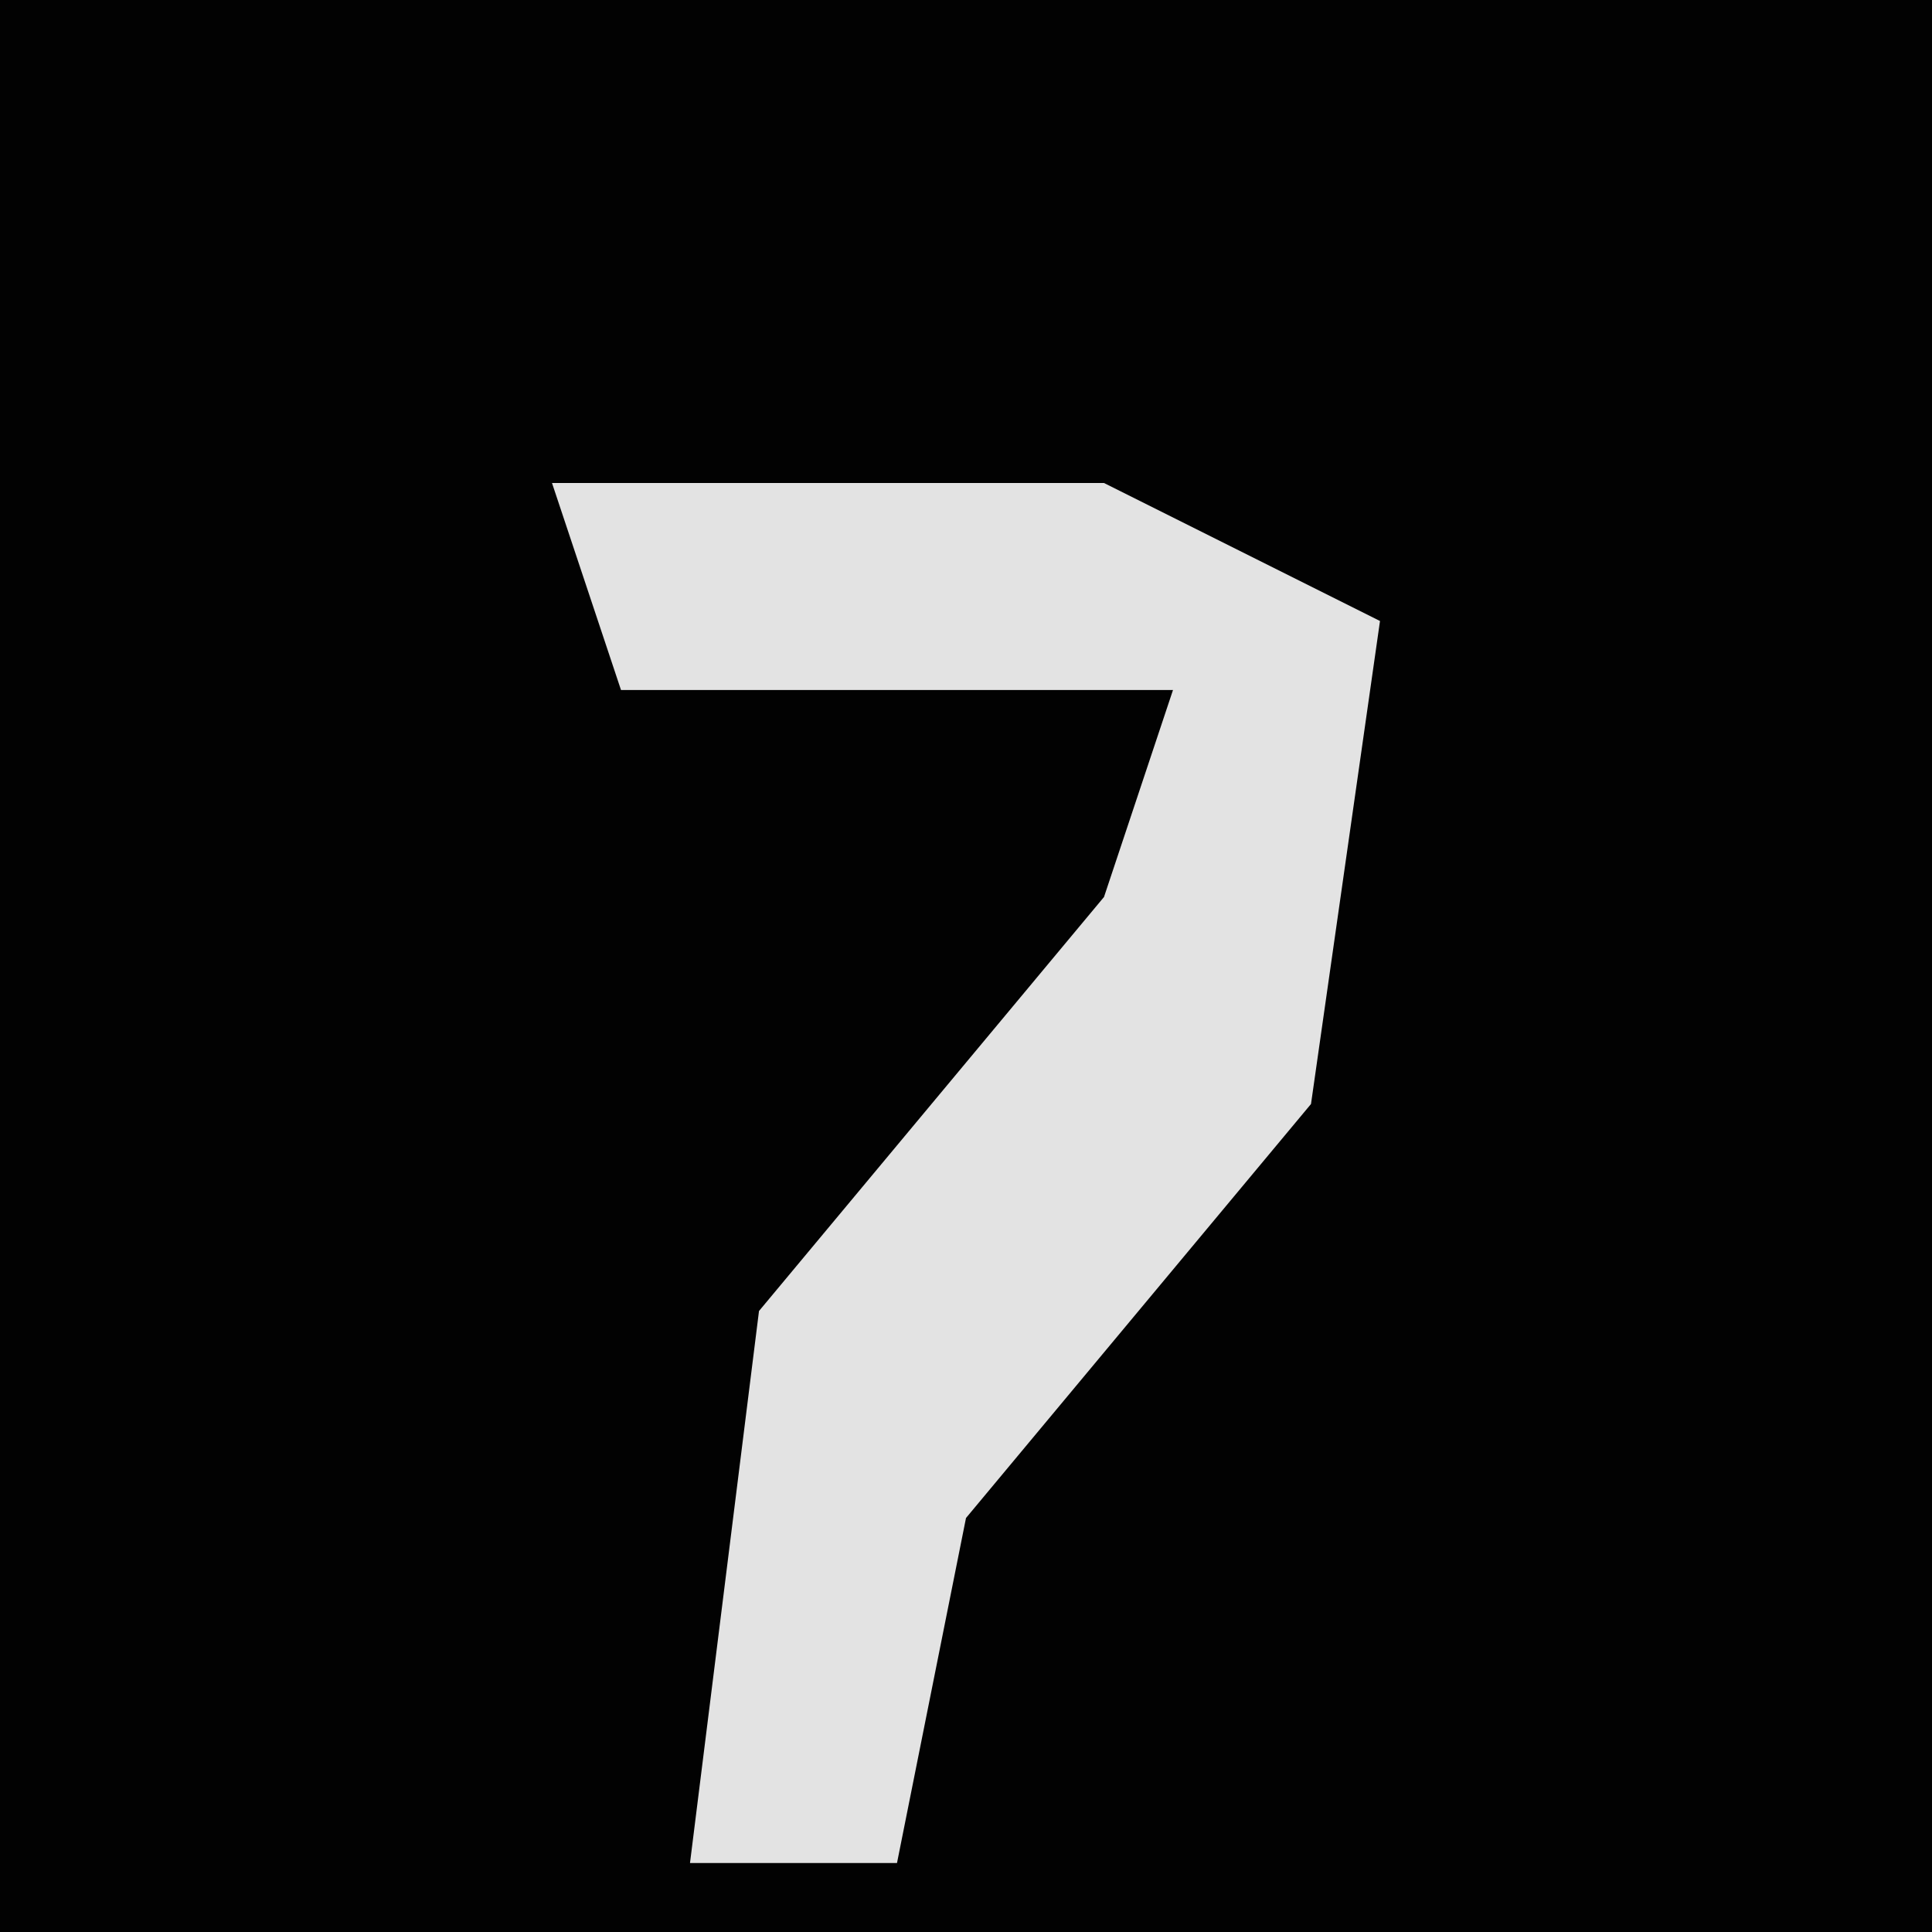 <?xml version="1.0" encoding="UTF-8"?>
<svg version="1.1" xmlns="http://www.w3.org/2000/svg" width="28" height="28">
<path d="M0,0 L28,0 L28,28 L0,28 Z " fill="#020202" transform="translate(0,0)"/>
<path d="M0,0 L8,0 L12,2 L11,9 L6,15 L5,20 L2,20 L3,12 L8,6 L9,3 L1,3 Z " fill="#E3E3E3" transform="translate(8,7)"/>
</svg>
